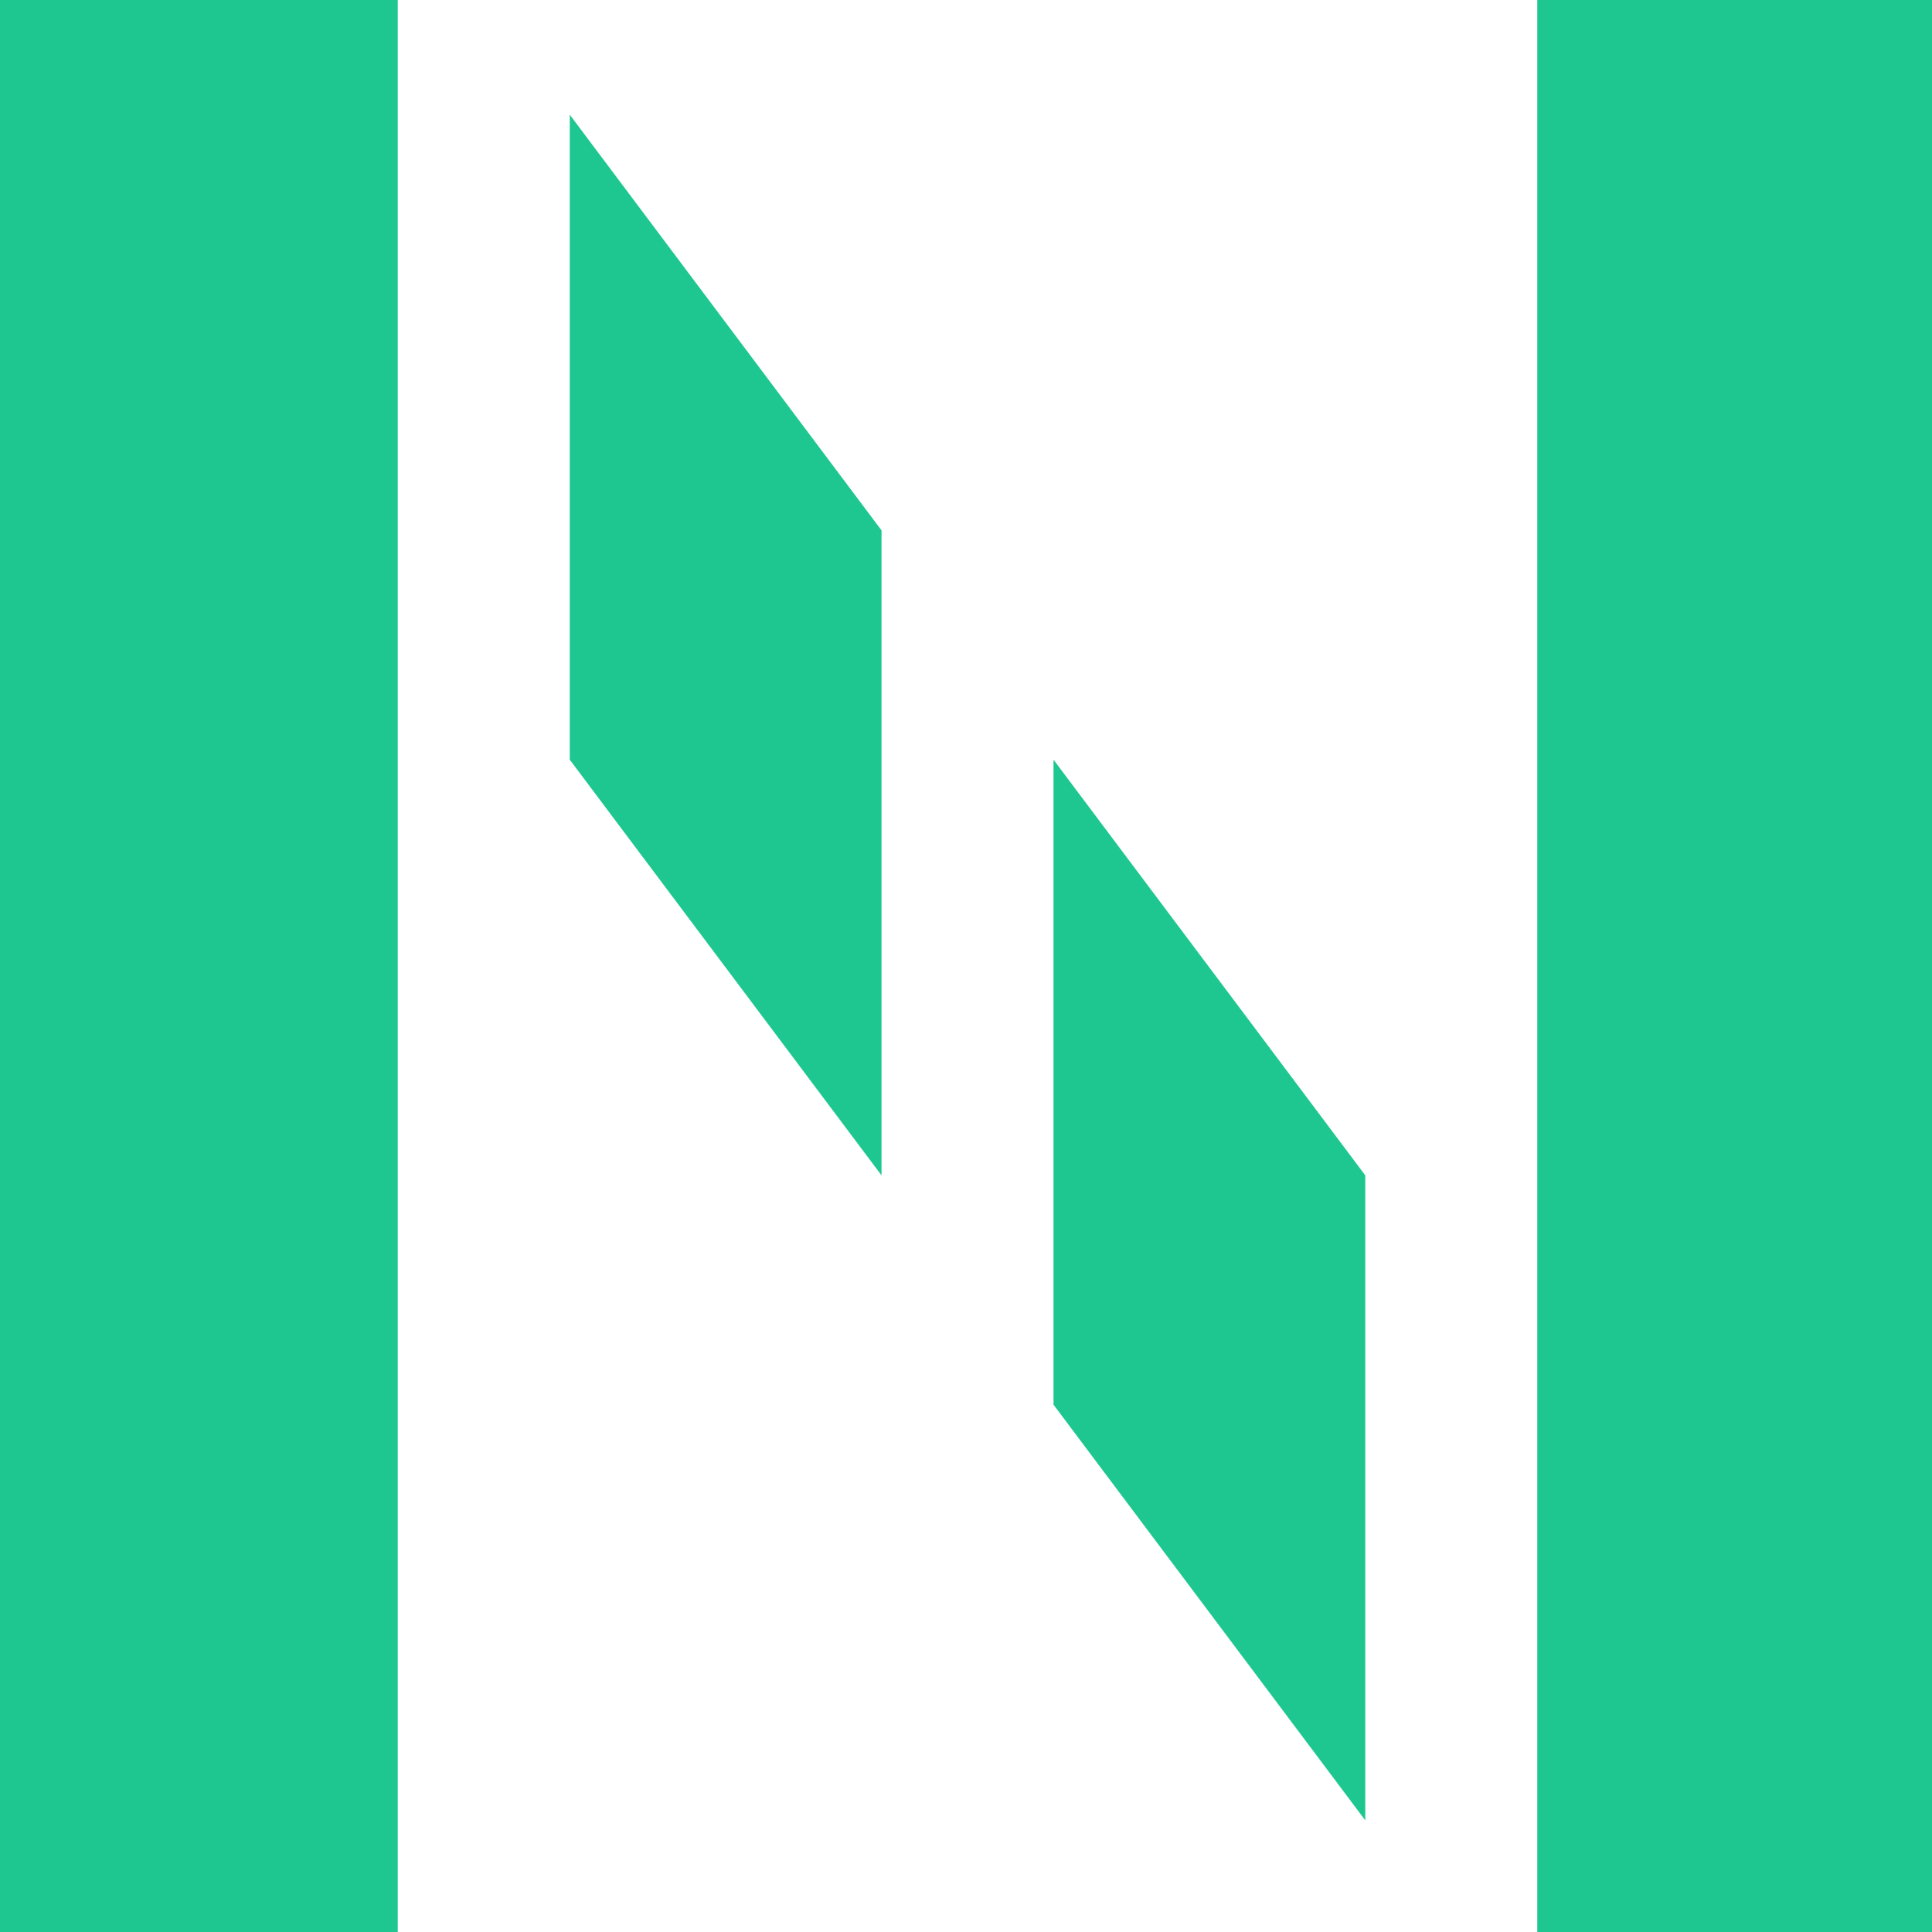 <?xml version="1.0" encoding="UTF-8" standalone="no"?>
<svg
   xmlns:dc="http://purl.org/dc/elements/1.1/"
   xmlns:cc="http://creativecommons.org/ns#"
   xmlns:rdf="http://www.w3.org/1999/02/22-rdf-syntax-ns#"
   xmlns:svg="http://www.w3.org/2000/svg"
   xmlns="http://www.w3.org/2000/svg"
   xmlns:sodipodi="http://sodipodi.sourceforge.net/DTD/sodipodi-0.dtd"
   xmlns:inkscape="http://www.inkscape.org/namespaces/inkscape"
   inkscape:export-ydpi="34.133335"
   inkscape:export-xdpi="34.133335"
   inkscape:export-filename="C:\Users\edoli\workspace\Namity\icon.png"
   sodipodi:docname="icon.svg"
   inkscape:version="1.0 (4035a4fb49, 2020-05-01)"
   id="svg8"
   version="1.1"
   viewBox="0 0 95.25 95.25"
   height="360"
   width="360">
  <defs
     id="defs2" />
  <sodipodi:namedview
     inkscape:window-maximized="1"
     inkscape:window-y="-11"
     inkscape:window-x="-11"
     inkscape:window-height="1506"
     inkscape:window-width="2560"
     inkscape:snap-page="true"
     inkscape:snap-text-baseline="true"
     inkscape:snap-center="true"
     inkscape:snap-object-midpoints="true"
     inkscape:snap-midpoints="true"
     inkscape:snap-smooth-nodes="true"
     inkscape:snap-intersection-paths="true"
     inkscape:object-paths="true"
     inkscape:snap-bbox-midpoints="true"
     inkscape:snap-bbox-edge-midpoints="true"
     inkscape:bbox-nodes="true"
     inkscape:bbox-paths="true"
     inkscape:snap-bbox="true"
     inkscape:guide-bbox="true"
     showguides="true"
     units="px"
     showgrid="false"
     inkscape:document-rotation="0"
     inkscape:current-layer="layer1"
     inkscape:document-units="mm"
     inkscape:cy="129.39041"
     inkscape:cx="223.75239"
     inkscape:zoom="1.979899"
     inkscape:pageshadow="2"
     inkscape:pageopacity="0.0"
     borderopacity="1.0"
     bordercolor="#666666"
     pagecolor="#ffffff"
     id="base">
    <sodipodi:guide
       inkscape:color="rgb(0,0,255)"
       inkscape:locked="false"
       inkscape:label=""
       id="guide18"
       orientation="-1,0"
       position="47.625,95.25" />
    <sodipodi:guide
       inkscape:color="rgb(0,0,255)"
       inkscape:locked="false"
       inkscape:label=""
       id="guide20"
       orientation="-1,0"
       position="23.812,95.25" />
    <sodipodi:guide
       inkscape:color="rgb(0,0,255)"
       inkscape:locked="false"
       inkscape:label=""
       id="guide22"
       orientation="-1,0"
       position="71.438,95.25" />
  </sodipodi:namedview>
  <g
     id="layer1"
     inkscape:groupmode="layer"
     inkscape:label="레이어 1">
    <path
       transform="scale(0.265)"
       d="M 0 0 L 0 360 L 74 360 L 74 0 L 0 0 z M 286 0 L 286 360 L 360 360 L 360 0 L 286 0 z M 106 21.334 L 106 141.334 L 164 218.666 L 164 98.666 L 106 21.334 z M 196 141.334 L 196 261.334 L 254 338.666 L 254 218.666 L 196 141.334 z "
       style="fill:#1fc790;fill-opacity:1;stroke-width:3.303"
       id="rect24" />
  </g>
</svg>
